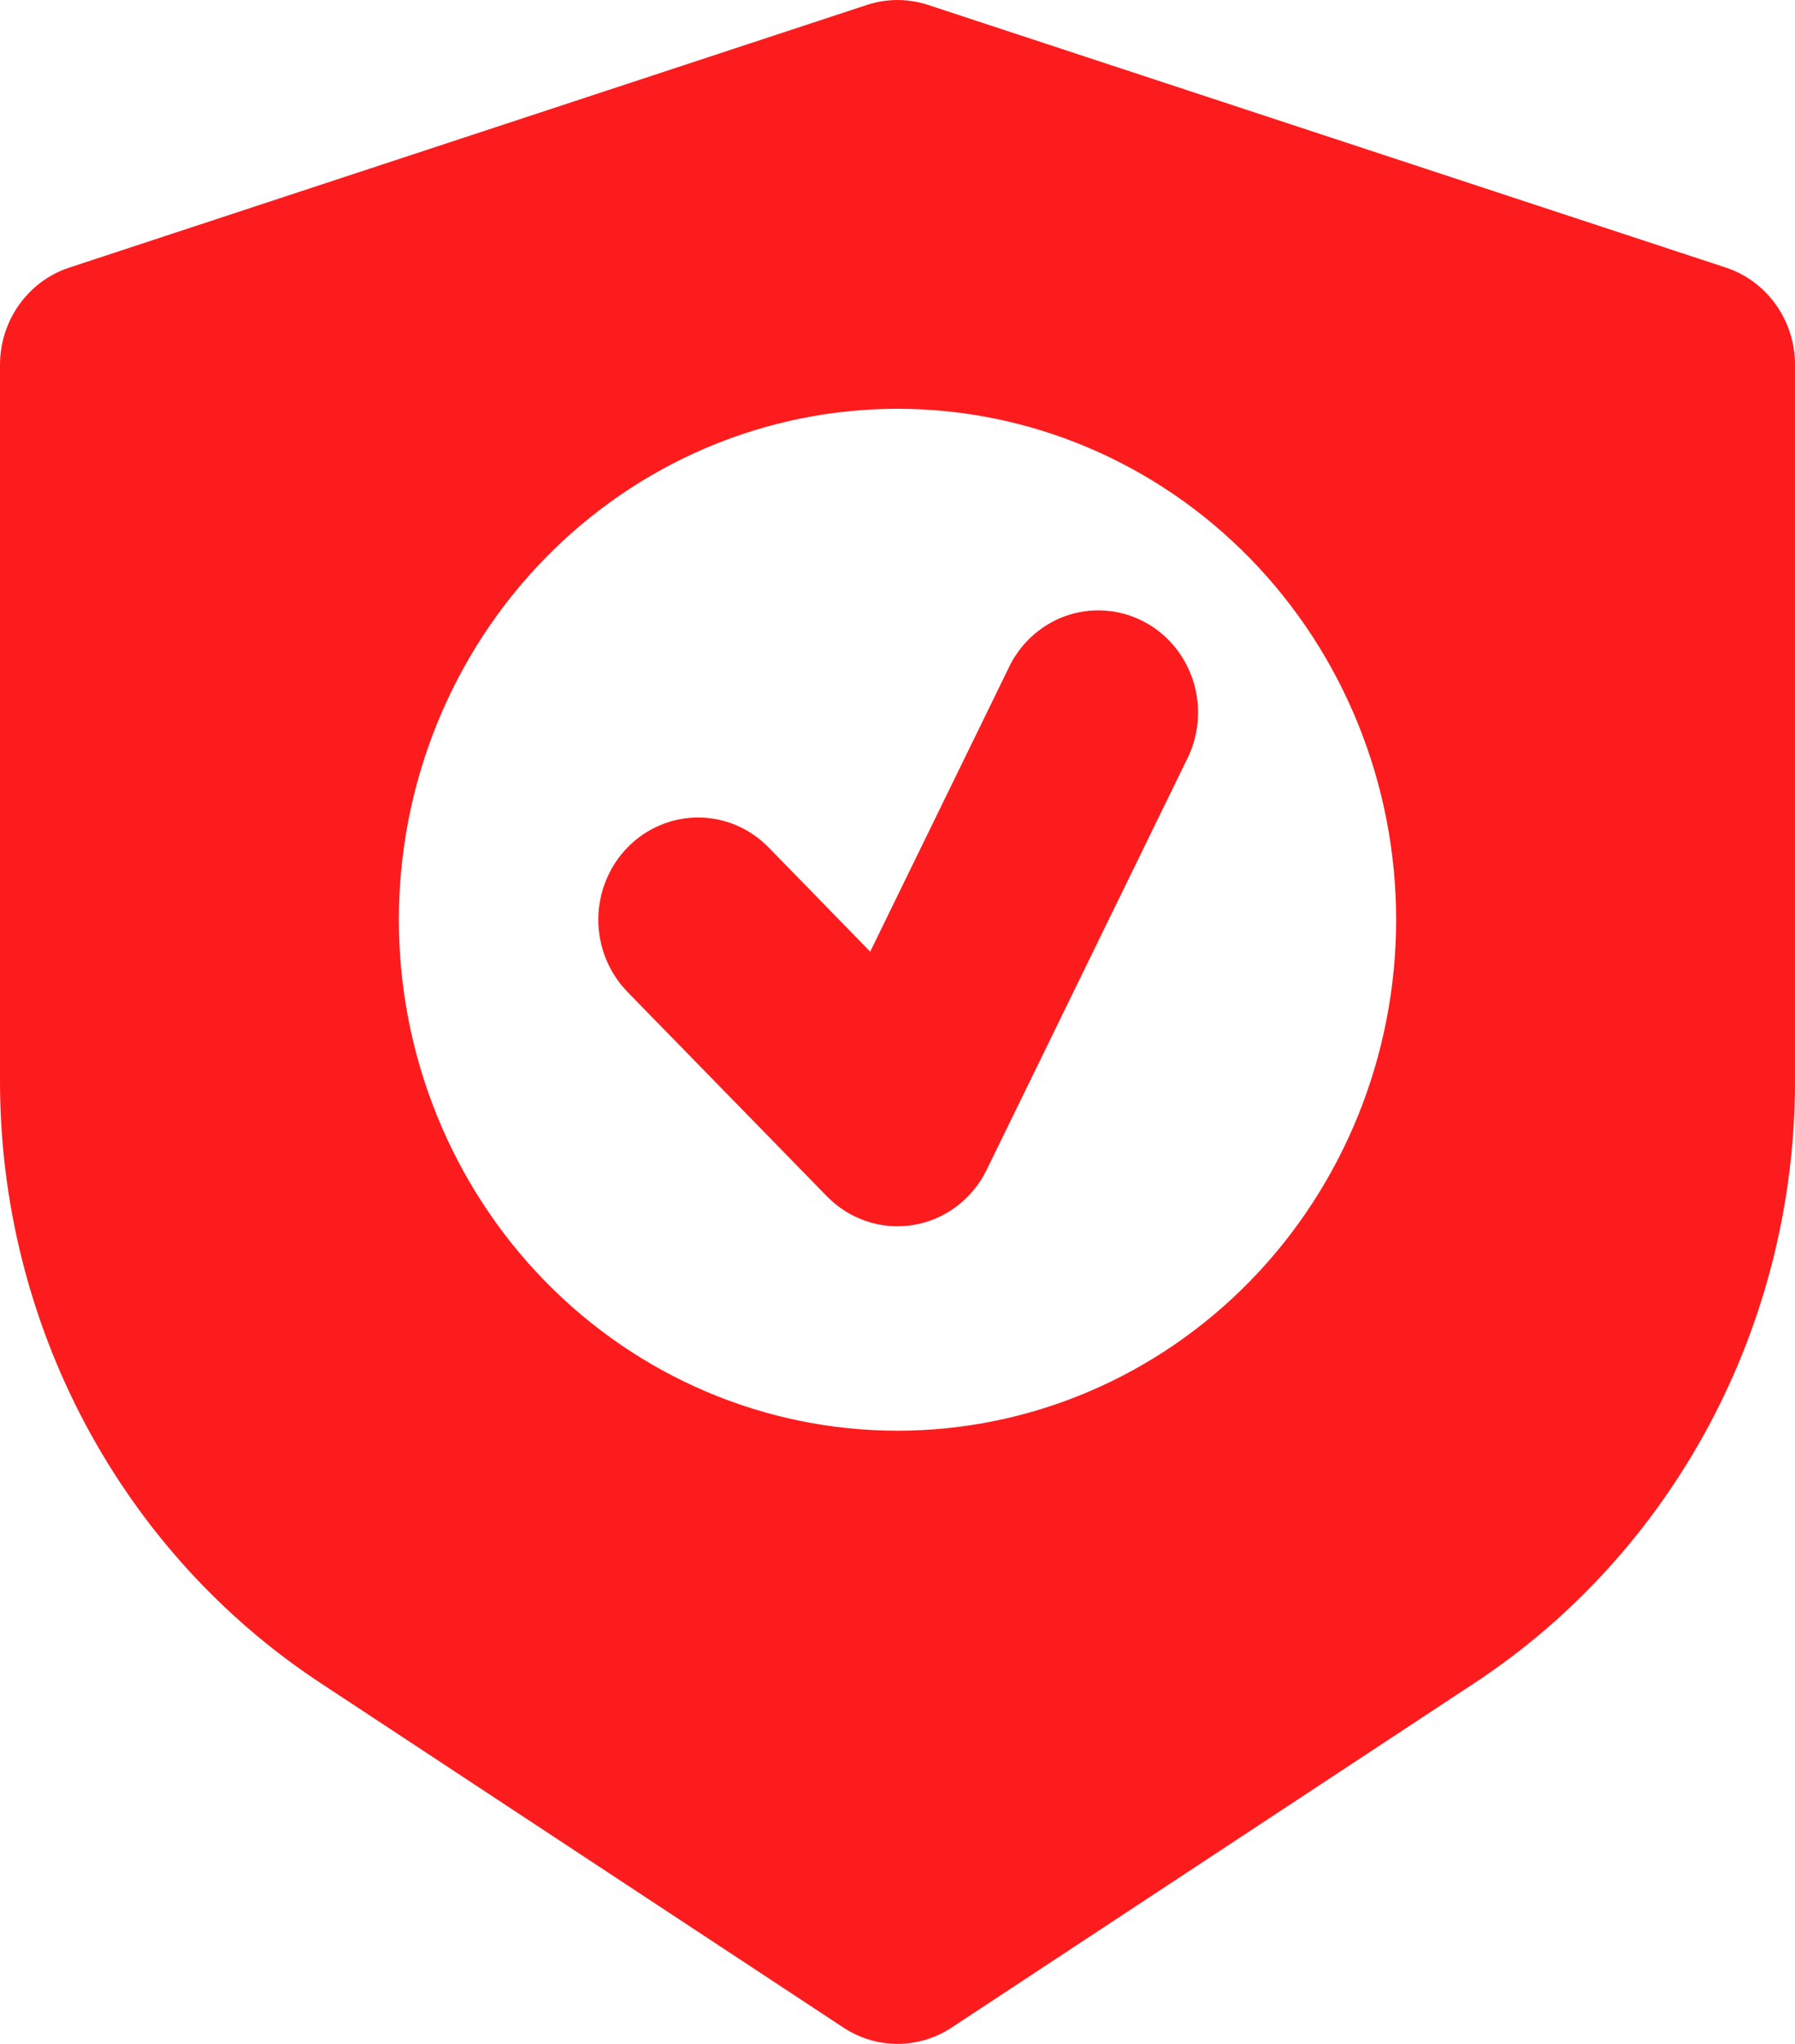 <svg width="29" height="33" viewBox="0 0 29 33" fill="none" xmlns="http://www.w3.org/2000/svg">
<path d="M19.163 12.287C19.265 12.093 19.328 11.88 19.349 11.659C19.369 11.44 19.346 11.217 19.281 11.007C19.215 10.796 19.11 10.601 18.97 10.433C18.83 10.265 18.658 10.127 18.465 10.029C18.272 9.93 18.062 9.872 17.846 9.858C17.631 9.844 17.415 9.874 17.211 9.947C17.008 10.02 16.821 10.135 16.661 10.283C16.501 10.432 16.372 10.612 16.282 10.812L14.059 15.365L12.417 13.682C12.267 13.529 12.089 13.407 11.894 13.324C11.698 13.241 11.489 13.199 11.277 13.199C11.066 13.199 10.856 13.242 10.661 13.325C10.465 13.408 10.287 13.529 10.138 13.683C9.988 13.836 9.87 14.018 9.789 14.218C9.708 14.418 9.666 14.633 9.666 14.85C9.666 15.066 9.708 15.281 9.789 15.481C9.87 15.681 9.989 15.863 10.139 16.017L13.361 19.317C13.541 19.501 13.762 19.639 14.005 19.72C14.248 19.8 14.506 19.82 14.758 19.778C15.01 19.736 15.248 19.633 15.454 19.479C15.659 19.324 15.826 19.121 15.94 18.888L19.163 12.287Z" fill="#FD1C1D"/>
<path fill-rule="evenodd" clip-rule="evenodd" d="M14.993 0.079C14.672 -0.026 14.328 -0.026 14.007 0.079L1.118 4.321C0.793 4.428 0.51 4.638 0.309 4.92C0.108 5.202 1.07843e-05 5.543 3.55573e-08 5.892V17.459C-0 19.393 0.474 21.296 1.379 22.994C2.284 24.692 3.591 26.13 5.18 27.175L13.628 32.738C13.888 32.909 14.191 33 14.5 33C14.809 33 15.112 32.909 15.372 32.738L23.82 27.175C25.409 26.13 26.716 24.691 27.621 22.993C28.526 21.295 29 19.392 29 17.457V5.89C29 5.541 28.892 5.201 28.691 4.919C28.49 4.636 28.207 4.427 27.882 4.32L14.993 0.079ZM14.5 6.6C12.364 6.6 10.315 7.469 8.804 9.016C7.293 10.563 6.444 12.662 6.444 14.85C6.444 17.038 7.293 19.137 8.804 20.684C10.315 22.231 12.364 23.1 14.5 23.1C16.637 23.1 18.685 22.231 20.196 20.684C21.707 19.137 22.556 17.038 22.556 14.85C22.556 12.662 21.707 10.563 20.196 9.016C18.685 7.469 16.637 6.6 14.5 6.6Z" fill="#FD1C1D"/>
</svg>
